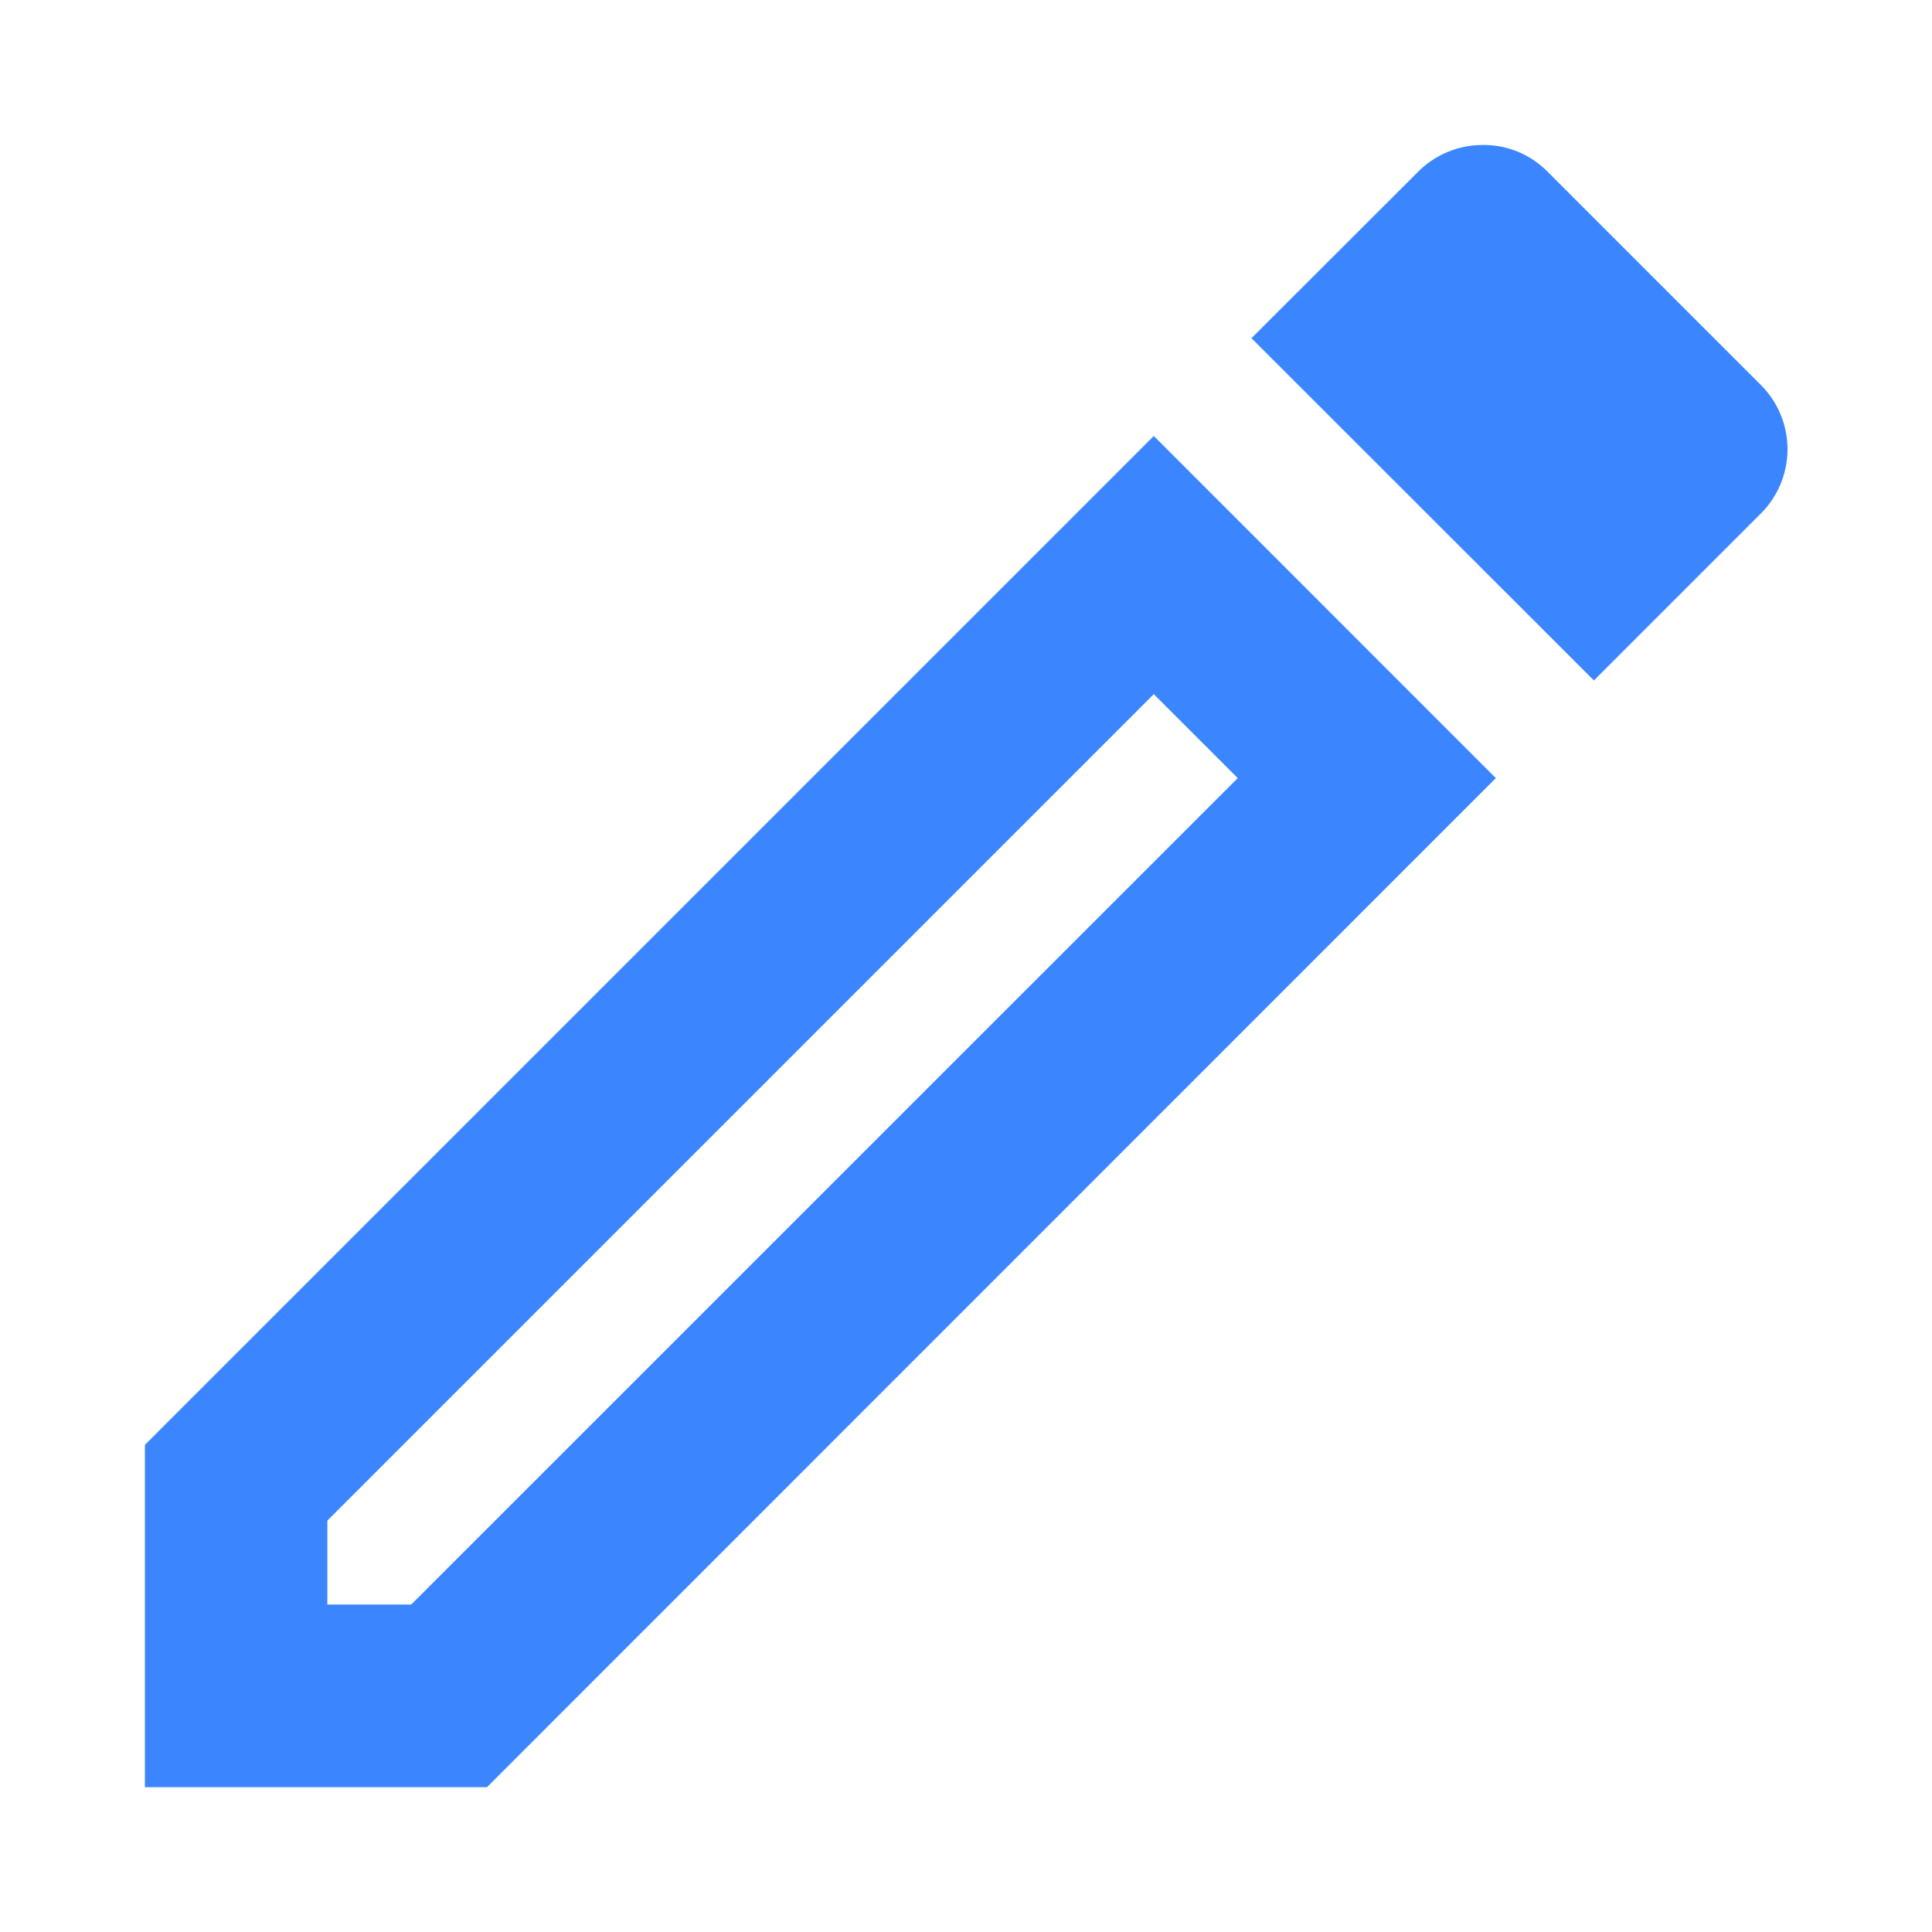 <svg id="表_btn_edit" xmlns="http://www.w3.org/2000/svg" width="20" height="20" viewBox="0 0 20 20">
    <rect id="長方形_2737" data-name="長方形 2737" width="20" height="20" fill="none"/>
    <path id="パス_888" data-name="パス 888"
          d="M13.444,8.685l.869.869L5.757,18.109H4.889V17.24l8.555-8.555M16.844,3a.945.945,0,0,0-.661.274L14.455,5,18,8.543l1.728-1.728a.94.94,0,0,0,0-1.331l-2.21-2.21A.927.927,0,0,0,16.844,3Zm-3.4,3.012L3,16.456V20H6.541L16.985,9.554,13.444,6.012Z"
          transform="translate(-1.5 -1.499)" fill="#3b86ff"/>
</svg>
